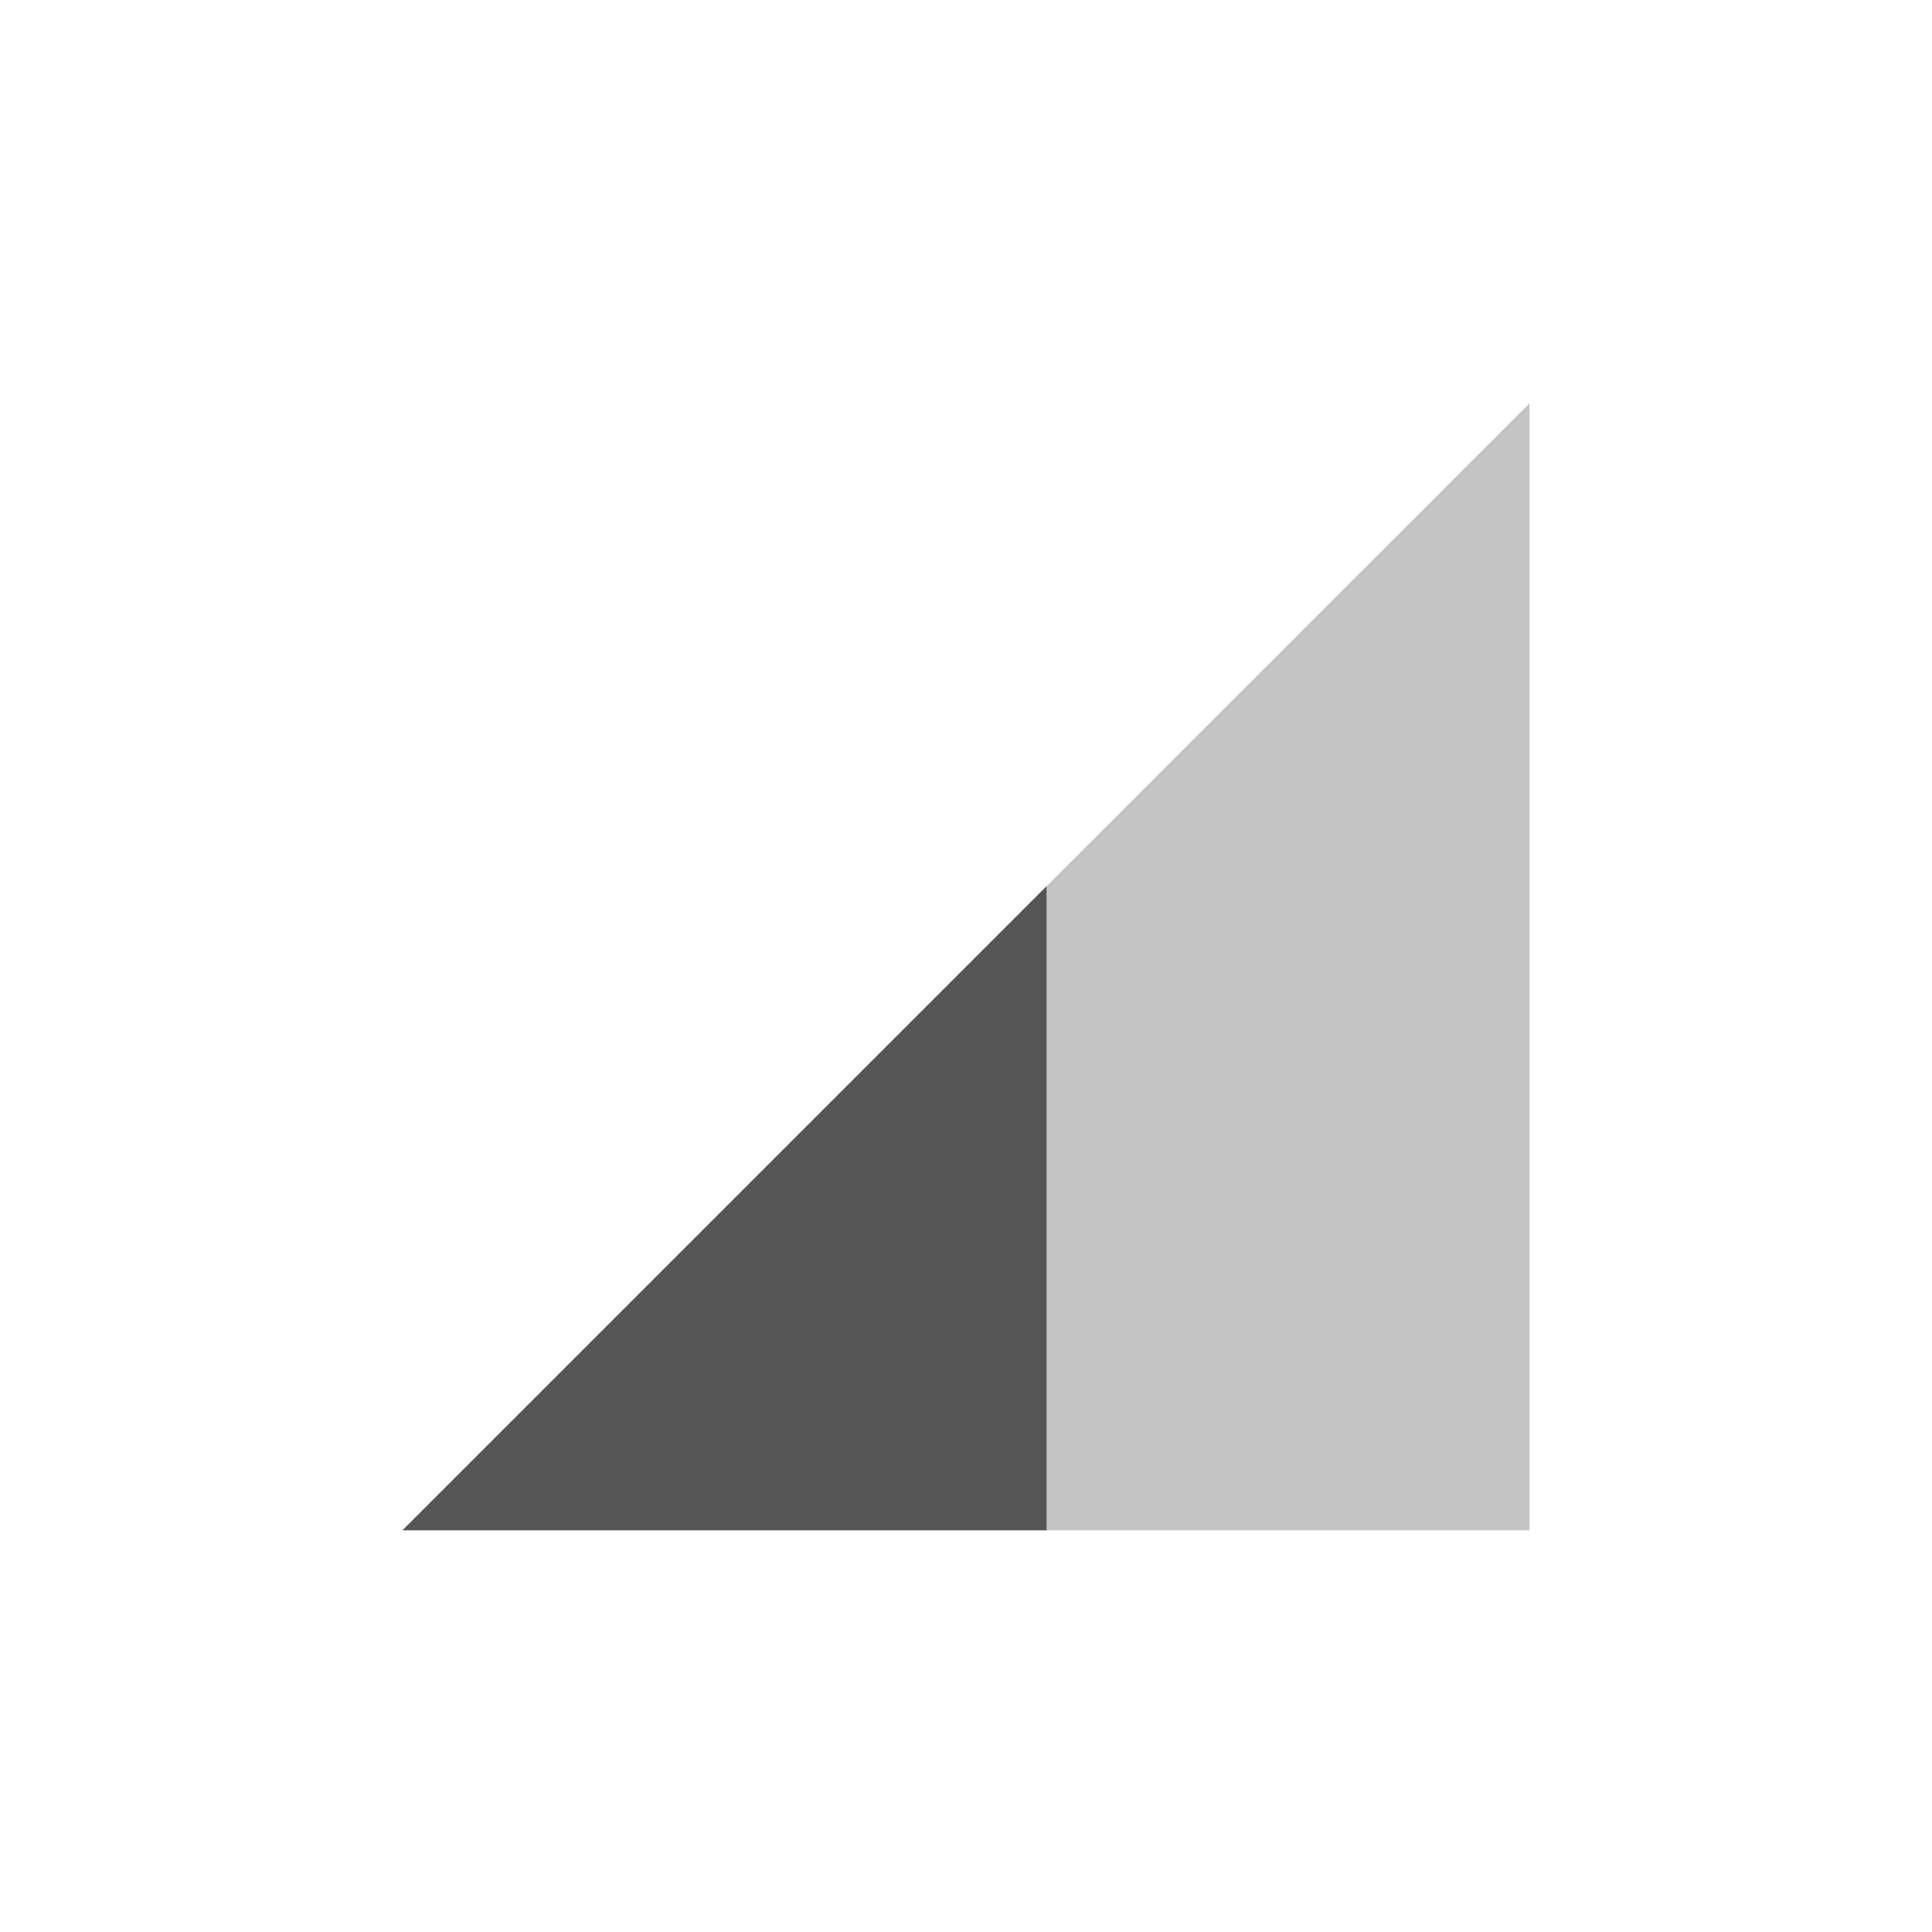 <?xml version="1.0" encoding="UTF-8" standalone="no"?>
<!-- Created with Inkscape (http://www.inkscape.org/) -->
<svg id="svg6530" xmlns:rdf="http://www.w3.org/1999/02/22-rdf-syntax-ns#" xmlns="http://www.w3.org/2000/svg" height="24" viewBox="0 0 24 24" width="24" version="1.1" xmlns:cc="http://creativecommons.org/ns#" xmlns:dc="http://purl.org/dc/elements/1.1/">
 <g id="layer1" transform="translate(-80 -396.36)">
  <path id="path6565" style="opacity:.35;fill:#555" d="m85 415.37 14-14v14z"/>
  <path id="path6567" style="fill:#555" d="m93 407.37-8 8h8v-8z"/>
 </g>
</svg>

